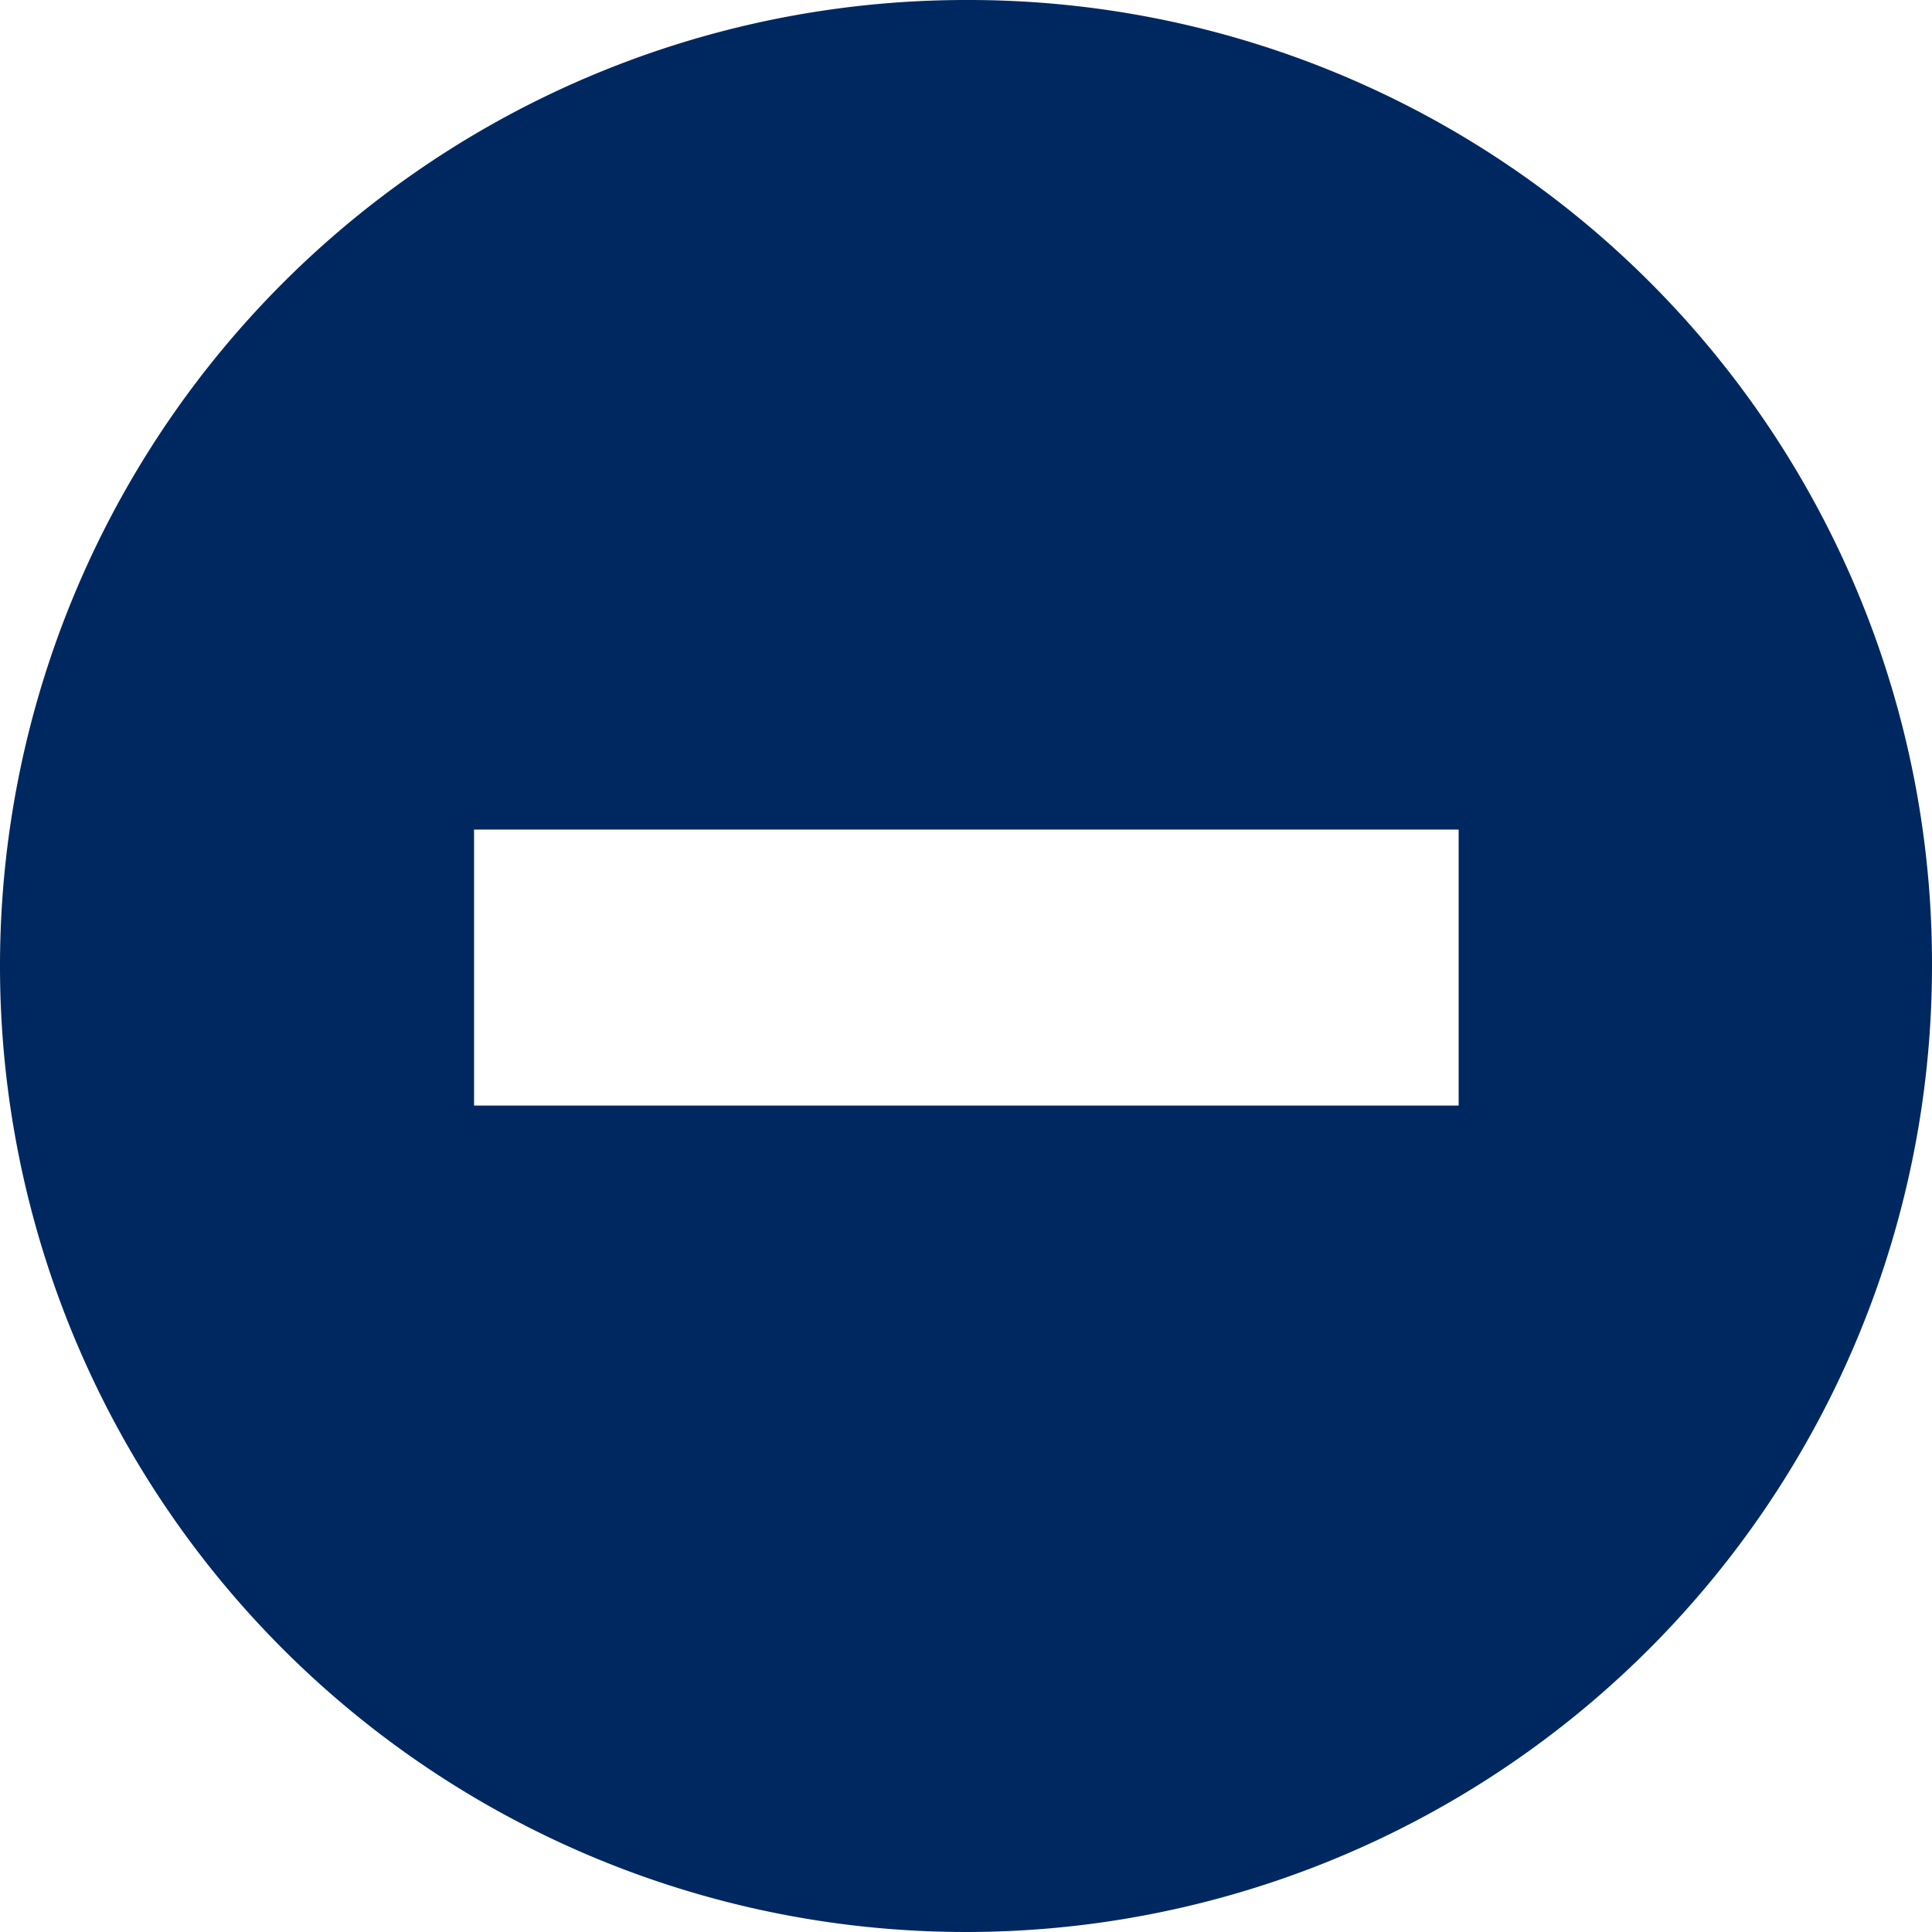 <svg id="Layer_1" data-name="Layer 1" xmlns="http://www.w3.org/2000/svg" viewBox="0 0 80 80"><defs><style>.cls-1{fill:#002860;}</style></defs><title>reduce outreach requirements</title><path class="cls-1" d="M80,40A40,40,0,1,1,40.07,0,39.89,39.89,0,0,1,80,40ZM60.4,45.78V34.35H19.63V45.78Z"/></svg>